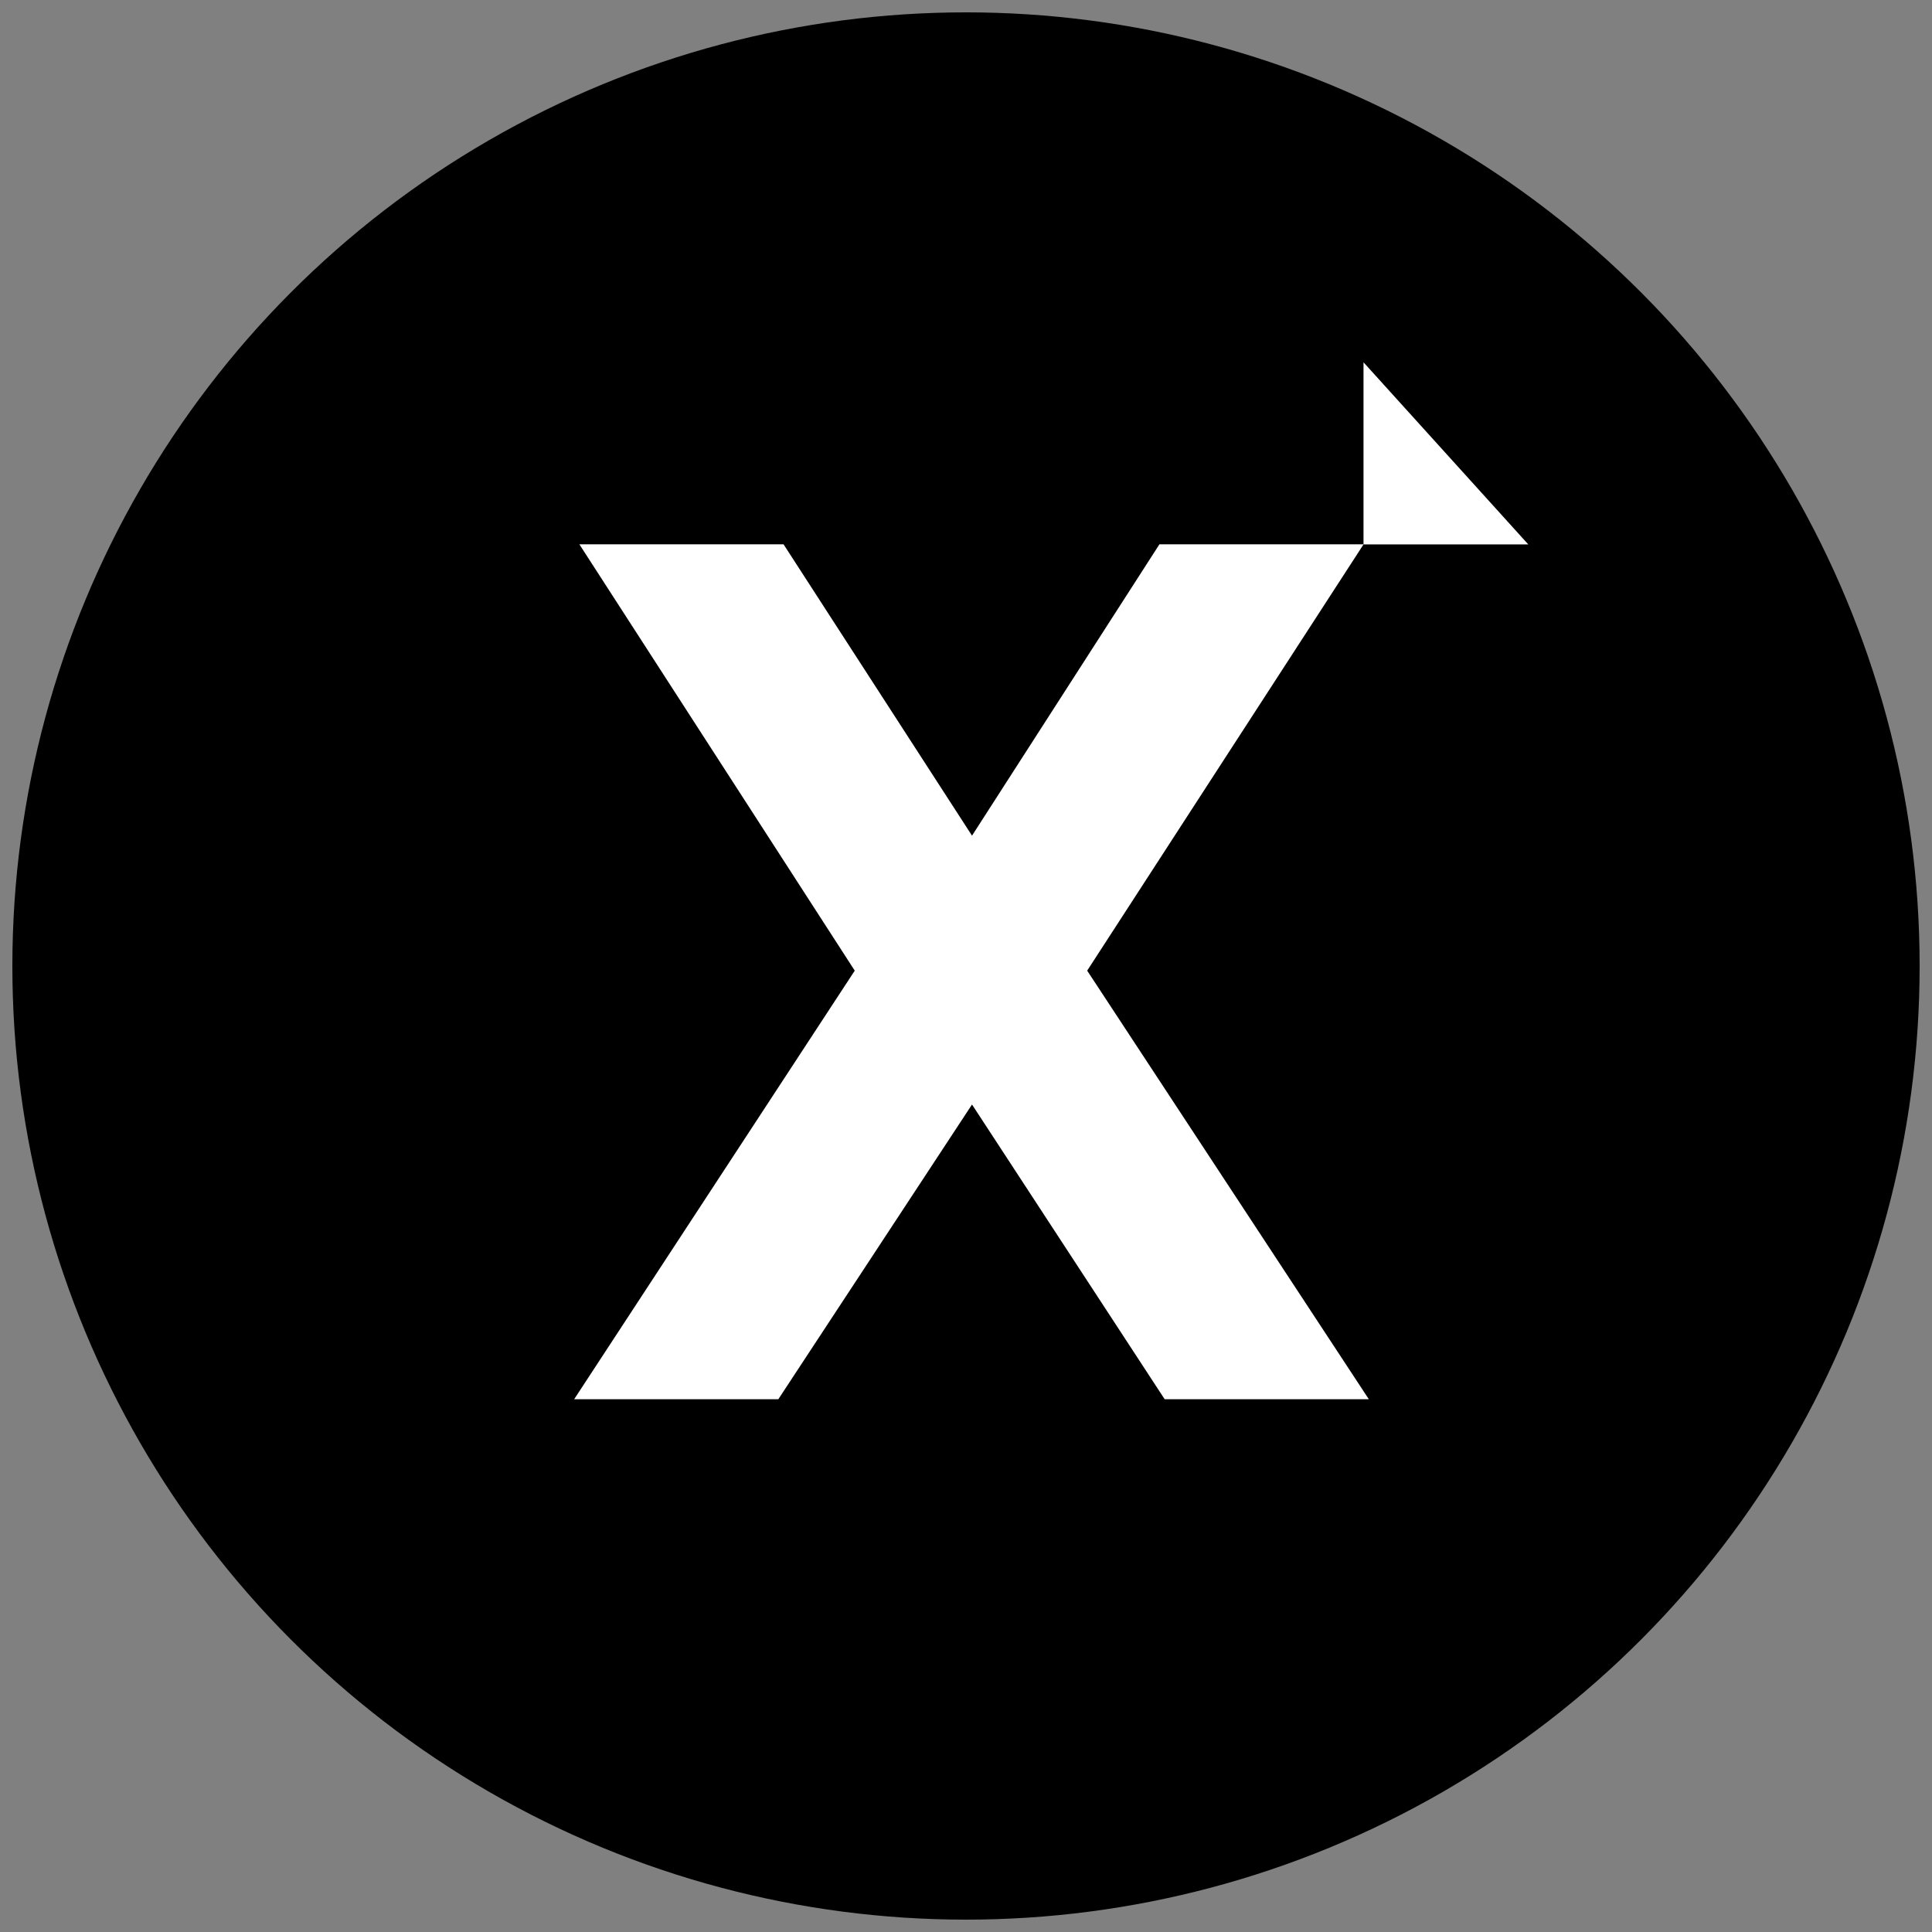 <?xml version="1.0" encoding="UTF-8"?>
<svg id="Capa_1" data-name="Capa 1" xmlns="http://www.w3.org/2000/svg" viewBox="0 0 1080 1080">
  <rect x="0" y="0" width="1080" height="1080" fill="#808080" stroke="none"/>
  <defs>
    <style>
      .cls-1 {
        fill: #fff;
      }
    </style>
  </defs>
  <circle cx="540" cy="540" r="533.09"/>
  <g>
    <path class="cls-1" d="M543.36,617.43l-108.27,164.75h-114.13l156.85-239.58-153.93-238.32h114.13l105.35,162.86,104.76-162.86h114.13l-154.51,238.32,157.44,239.58h-114.13l-107.69-164.75Z"/>
    <polygon class="cls-1" points="854.33 304.34 762.21 304.34 762.21 202.53 854.33 304.34"/>
  </g>
</svg>